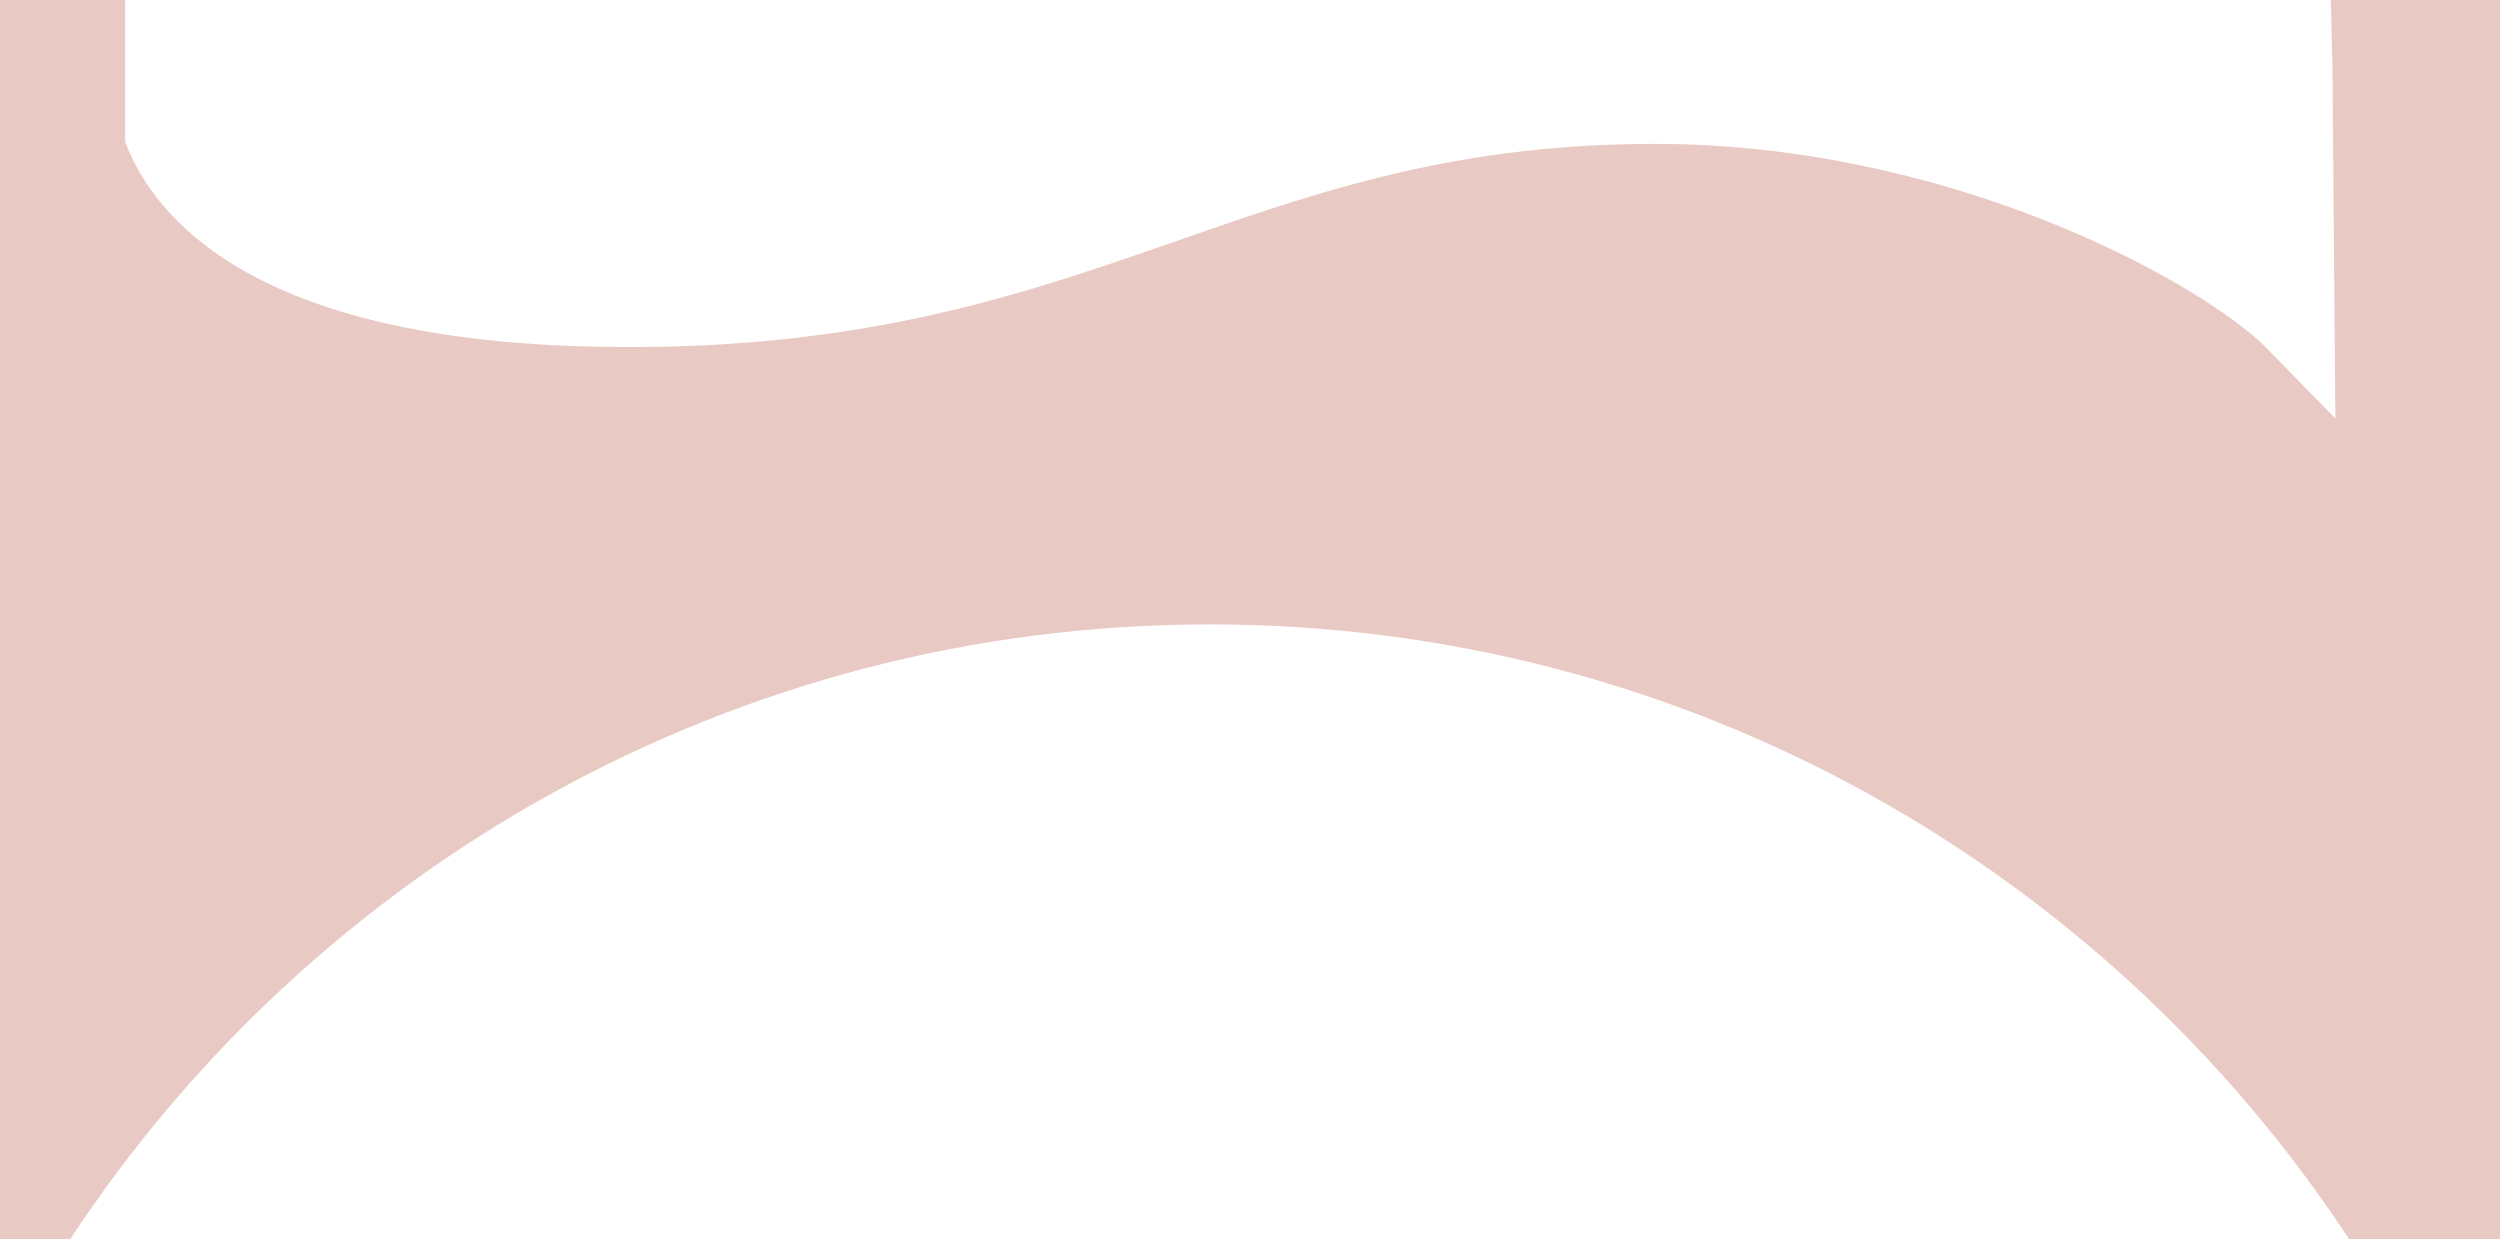 <?xml version="1.0" encoding="UTF-8"?>
<svg id="Layer_1" data-name="Layer 1" xmlns="http://www.w3.org/2000/svg" viewBox="0 0 1985.42 984.07">
  <defs>
    <style>
      .cls-1 {
        fill: #c67161;
        opacity: .38;
        stroke-width: 0px;
      }
    </style>
  </defs>
  <path class="cls-1" d="m960.69,495.87c378.36,0,711.39,194.12,904.91,488.2h119.83V0h-134.36l1.31,54.64,2.3,277.68-58.35-59.6c-59.28-54.58-253.31-158.46-481.99-158.46-336.22,0-446.34,169.43-842.11,161.06-269.54-5.7-349.36-100.99-372.86-162.62V0H0v984.07h55.78c193.52-294.08,526.55-488.2,904.91-488.2Z"/>
</svg>